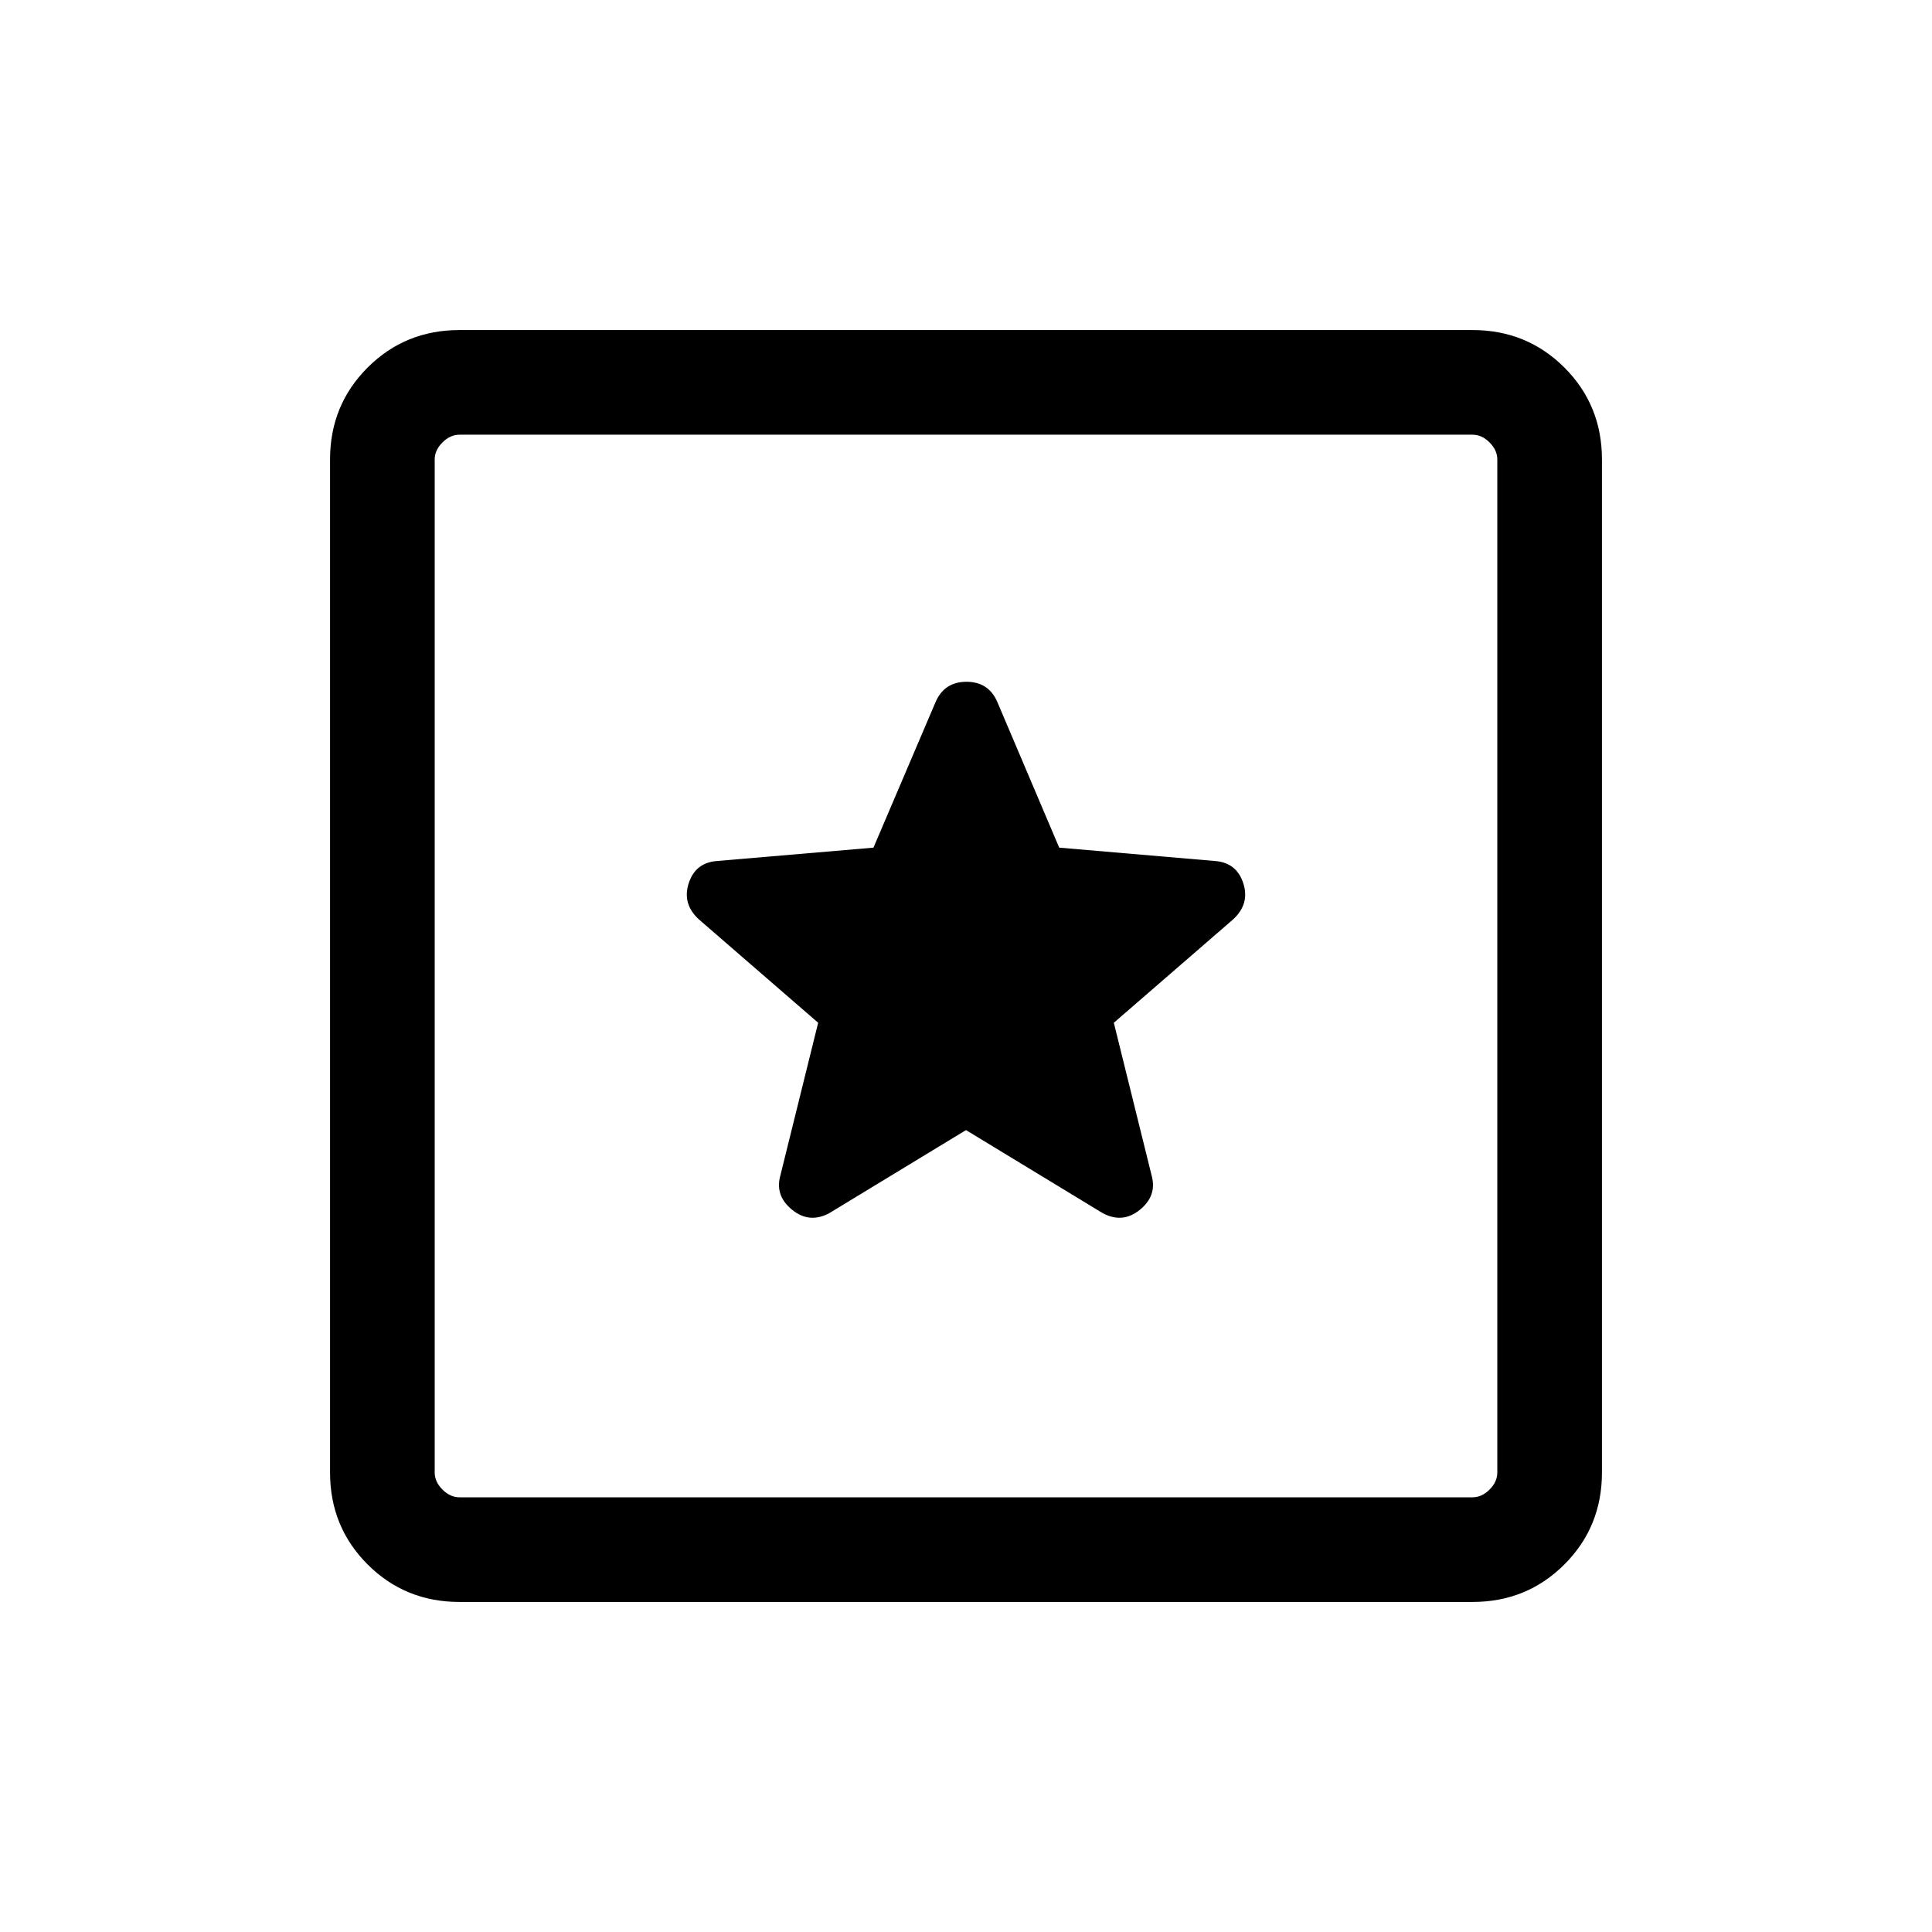 <svg viewBox="0 -960 960 960"><path d="M228.31-164q-27.01 0-45.66-18.65Q164-201.3 164-228.31v-503.38q0-27.01 18.65-45.66Q201.3-796 228.31-796h503.38q27.01 0 45.66 18.65Q796-758.7 796-731.69v503.38q0 27.01-18.65 45.66Q758.7-164 731.69-164H228.31Zm0-52h503.38q4.62 0 8.46-3.85 3.85-3.84 3.85-8.46v-503.38q0-4.62-3.85-8.46-3.84-3.85-8.46-3.85H228.31q-4.62 0-8.46 3.85-3.85 3.84-3.85 8.46v503.38q0 4.62 3.85 8.46 3.84 3.85 8.46 3.85ZM216-744v528-528Zm264 345.54 68 41.31q9.85 5.23 18.38-1.7 8.54-6.92 5.93-16.77l-18.85-76.17 59.25-51.35q8.37-7.71 5.1-17.9-3.26-10.19-13.81-11.11l-77.68-6.66-30.66-72.17q-4.32-10.25-15.41-10.25-11.1 0-15.44 10.25l-30.79 72.17-78.02 6.66q-10.55.92-13.81 11.11-3.27 10.19 5.1 17.9l59.25 51.35-18.85 76.17q-2.61 9.85 5.93 16.77 8.53 6.93 18.38 1.7l68-41.31Z"/></svg>